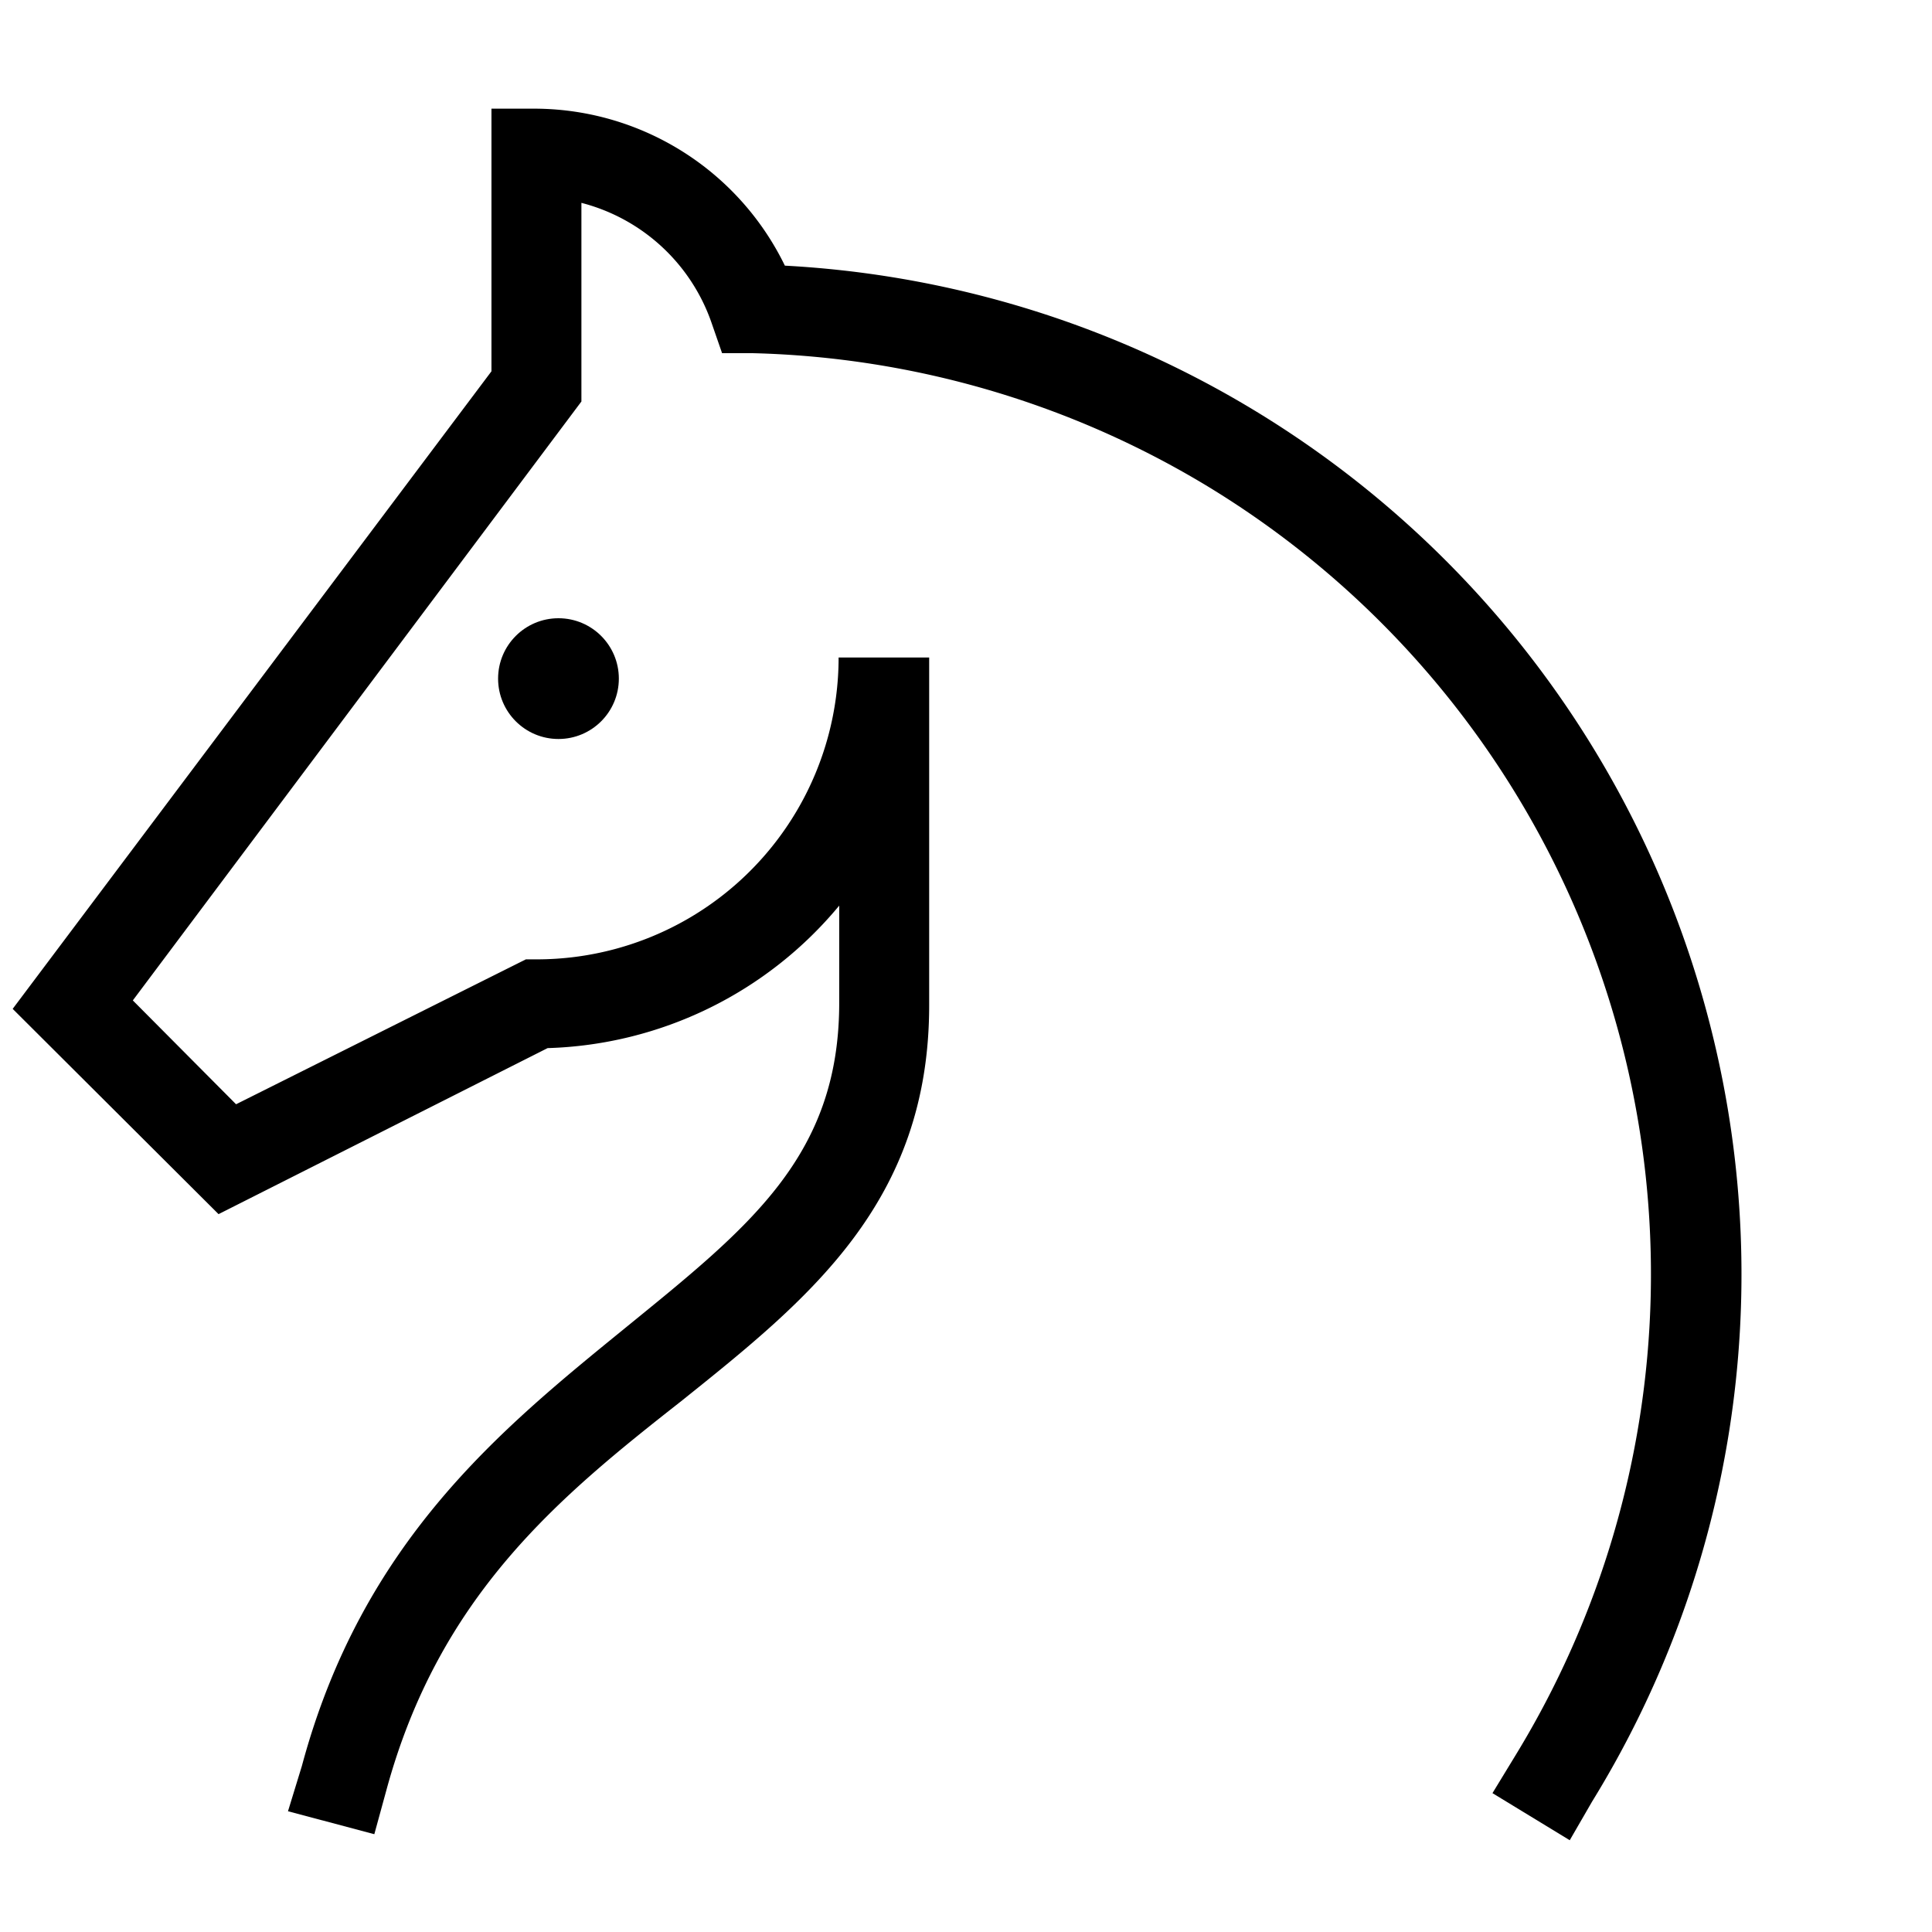 <svg xmlns="http://www.w3.org/2000/svg" viewBox="0 0 32 32"><path d="M26 30.48l-1.28-.78.39-.64a15.27 15.27 0 0 0-5.1-21 15.28 15.28 0 0 0-7.53-2.21h-.52l-.17-.49a3.1 3.1 0 0 0-2.16-2v3.29L2.2 16.57l1.71 1.72 4.8-2.4h.18a5 5 0 0 0 5-5h1.5v5.76c0 3.27-2 4.87-4.11 6.56-2 1.57-4 3.2-4.88 6.44l-.2.73L4.77 30l.23-.75c1-3.72 3.3-5.58 5.35-7.25s3.55-2.84 3.55-5.39V15a6.52 6.52 0 0 1-4.83 2.36l-5.45 2.75-3.41-3.4L8.14 6.15V1.8h.75A4.62 4.62 0 0 1 13 4.4a16.74 16.74 0 0 1 15.37 12.76 16.65 16.65 0 0 1-2 12.68z"/><circle cx="9.25" cy="11.24" r="1"/></svg>
